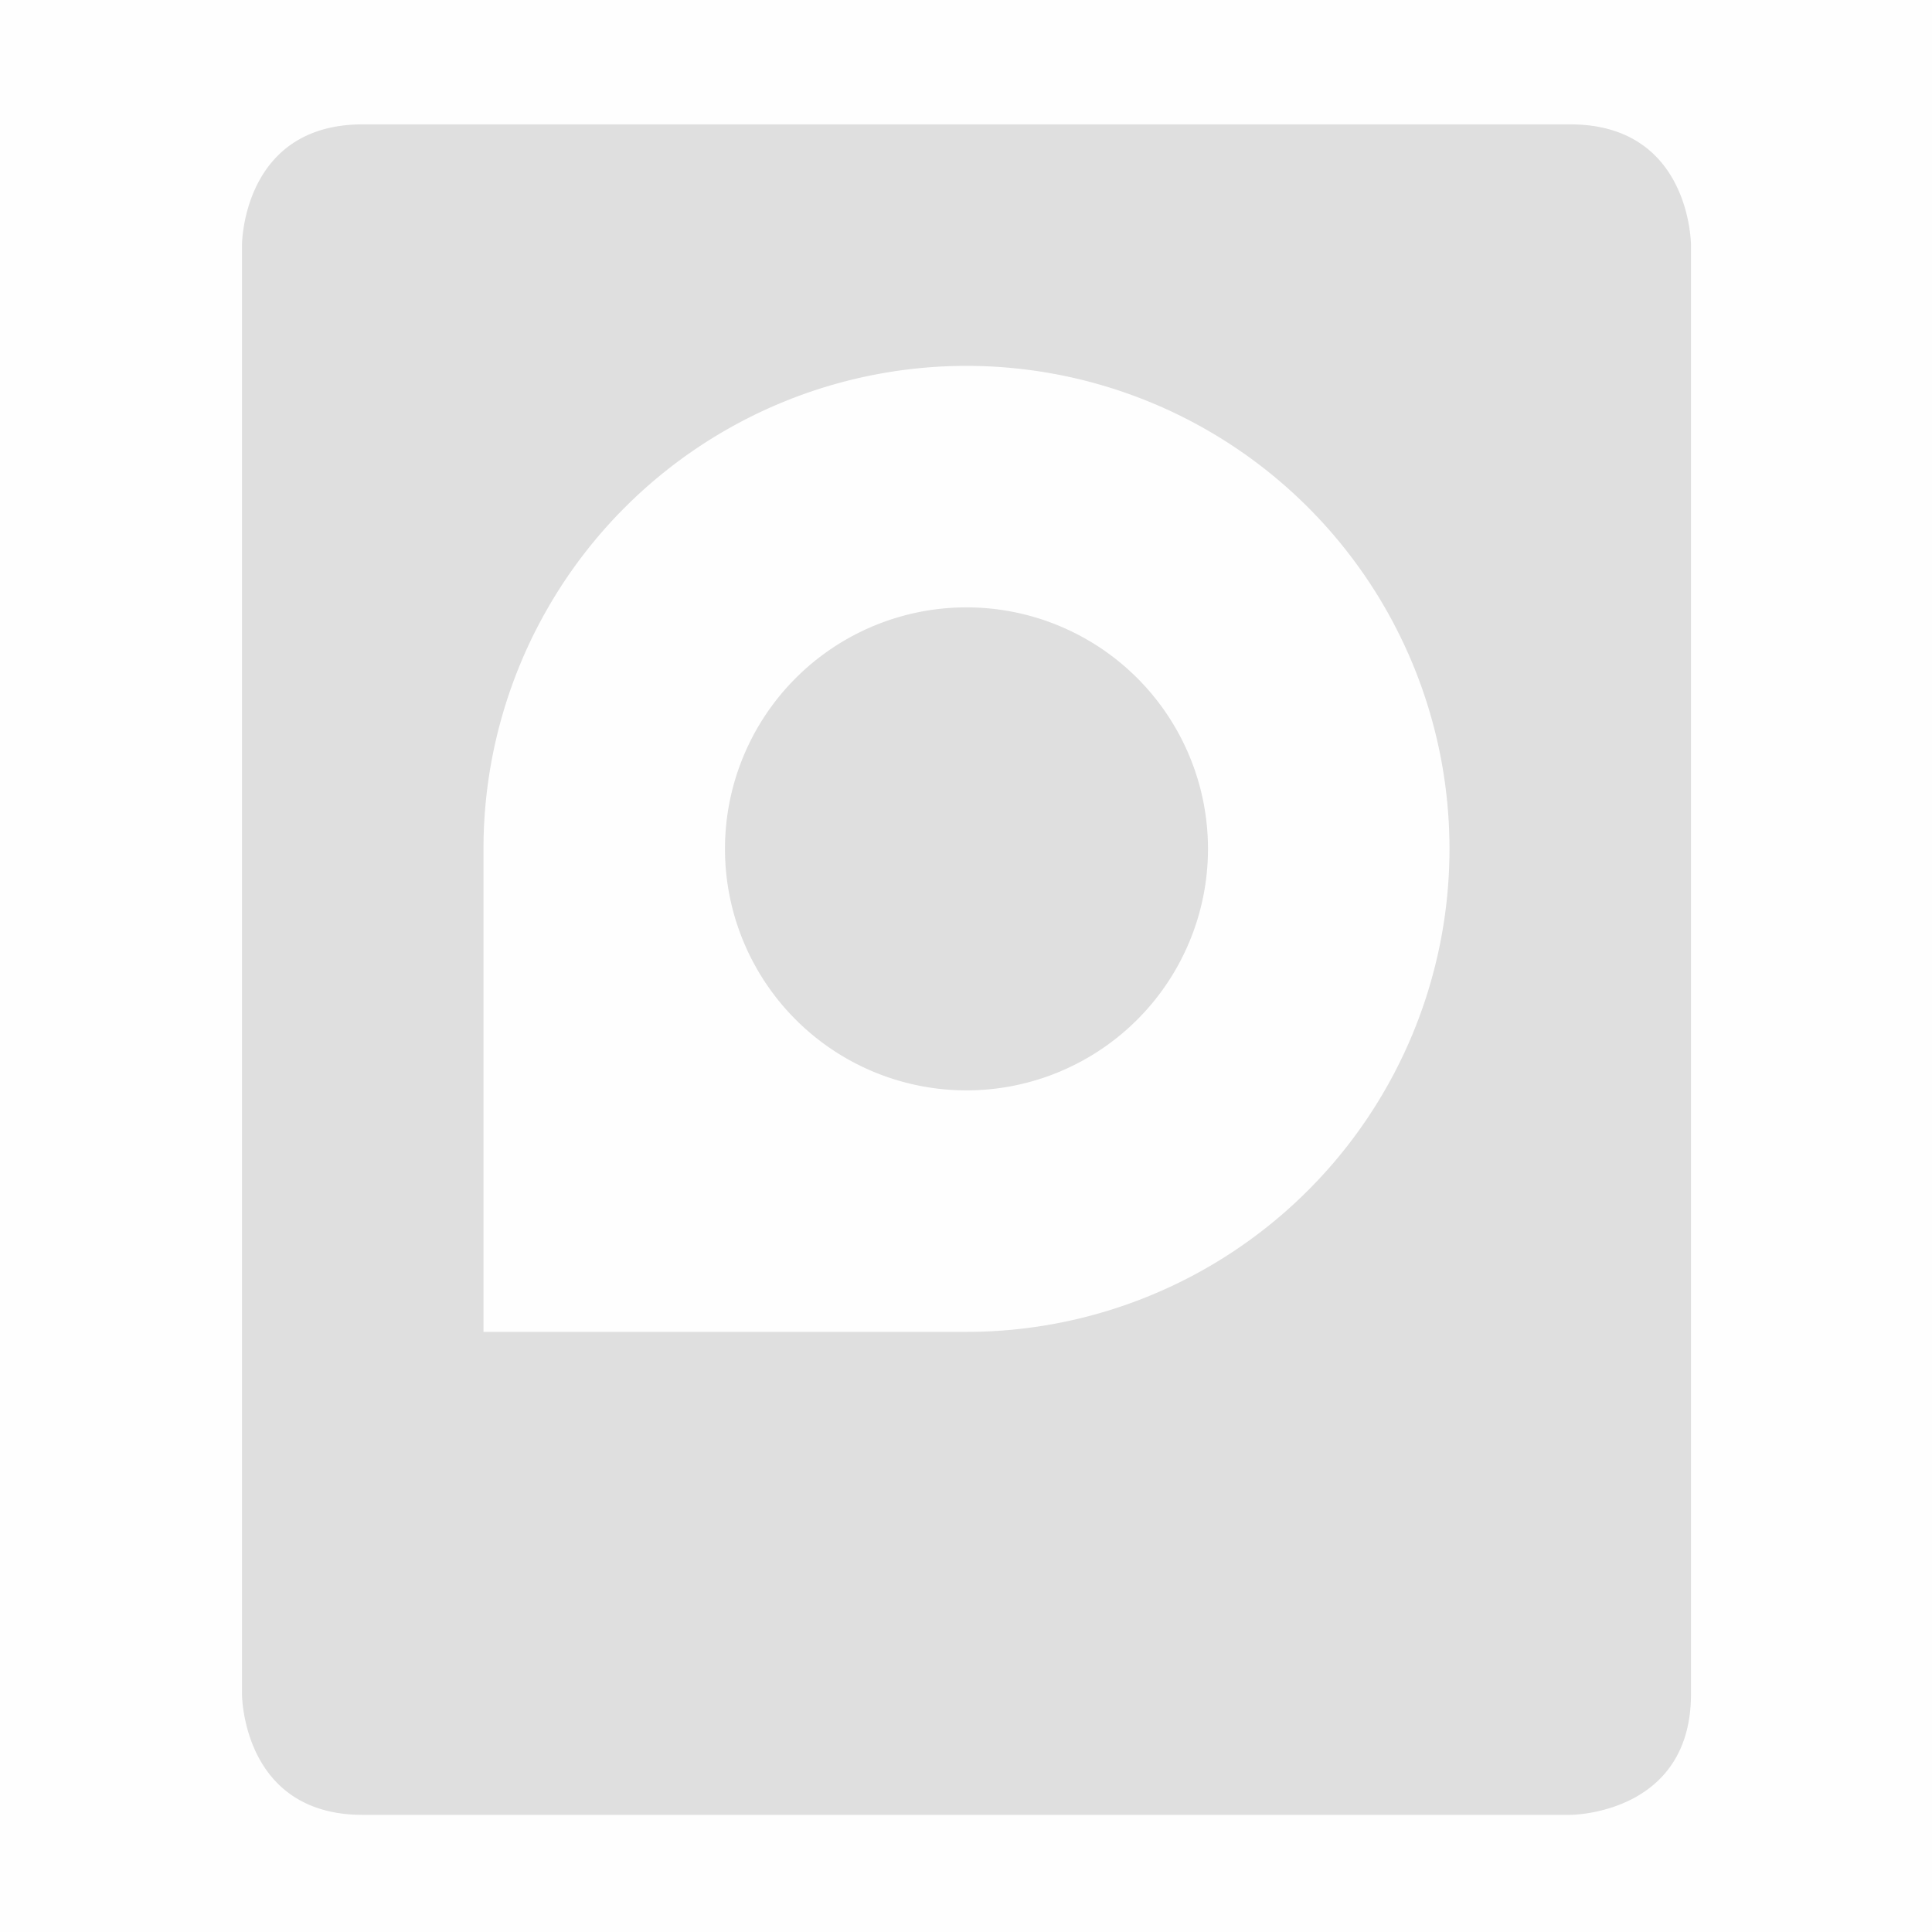 <svg enable-background='new' viewBox='0 0 16 16' xmlns='http://www.w3.org/2000/svg'><defs><filter color-interpolation-filters='sRGB' height='1' id='a' width='1' x='0' y='0'><feBlend in2='BackgroundImage' mode='darken'/></filter></defs><g filter='url(#a)' transform='matrix(0 -1 -1 0 -103.03 281)'><path color='#bebebe' d='M265-103.03h16v-16h-16z' enable-background='accumulate' fill='gray' fill-opacity='.01'/><path d='M279.97-106.034c0 1-1 1-1 1h-12s-1 0-1-1v-10s0-1 1-1h12s1 0 1 1zm-2-5a4 4 0 0 0-8 0v4h4a4 4 0 0 0 4-4zm-2 0a2 2 0 1 1-4 0 2 2 0 0 1 4 0z' fill='#dfdfdf'/></g></svg>

